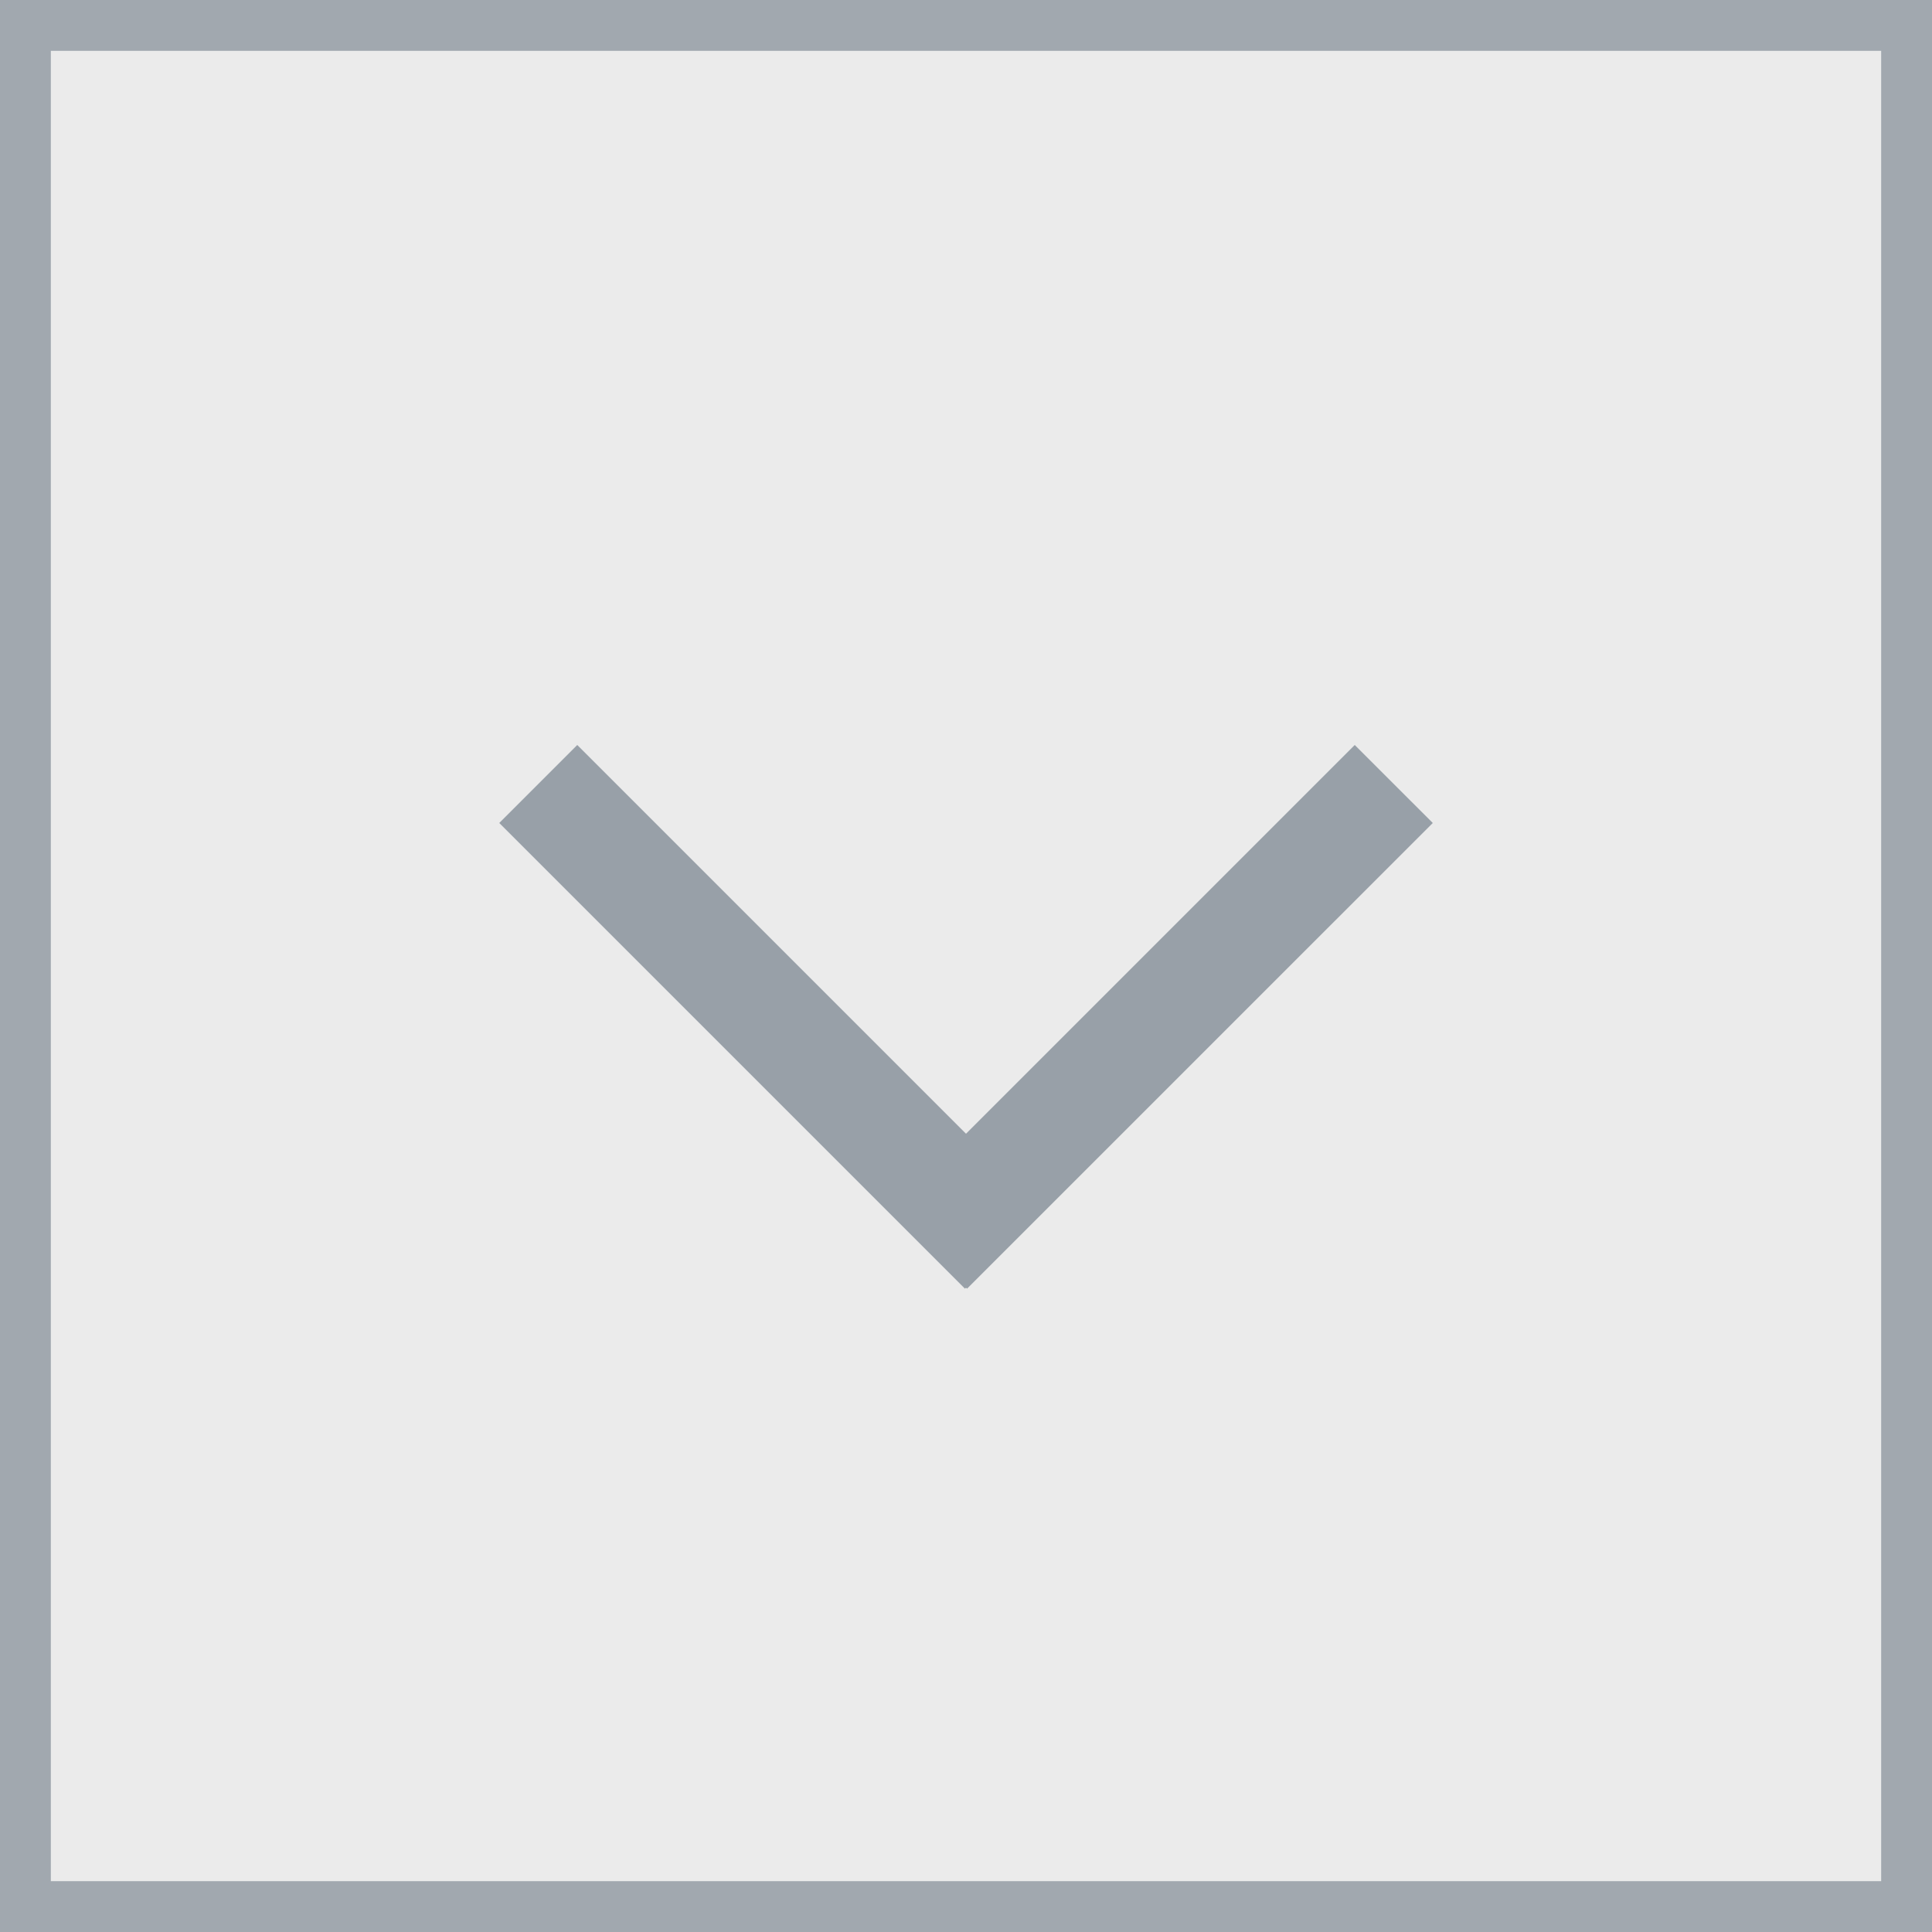 <svg xmlns="http://www.w3.org/2000/svg" xmlns:xlink="http://www.w3.org/1999/xlink" width="38" height="38" viewBox="0 0 38 38">
    <rect x="0" y="0" width="38" height="38" fill="#333333" stroke="none"/>
    <defs>
        <path id="a" d="M0 0h38v38H0z"/>
    </defs>
    <g fill="none" fill-rule="evenodd">
        <g opacity=".9" transform="matrix(1 0 0 -1 0 38)">
            <use fill="#FFF" xlink:href="#a"/>
            <path stroke="#ADB5BD" d="M.5.5h37v37H.5z"/>
        </g>
        <path fill="#98A0A8" d="M19 25.327l-.02.02-9.16-9.16 1.534-1.534L19 22.299l7.646-7.646 1.535 1.534-9.161 9.16-.02-.02z"/>
    </g>
</svg>
